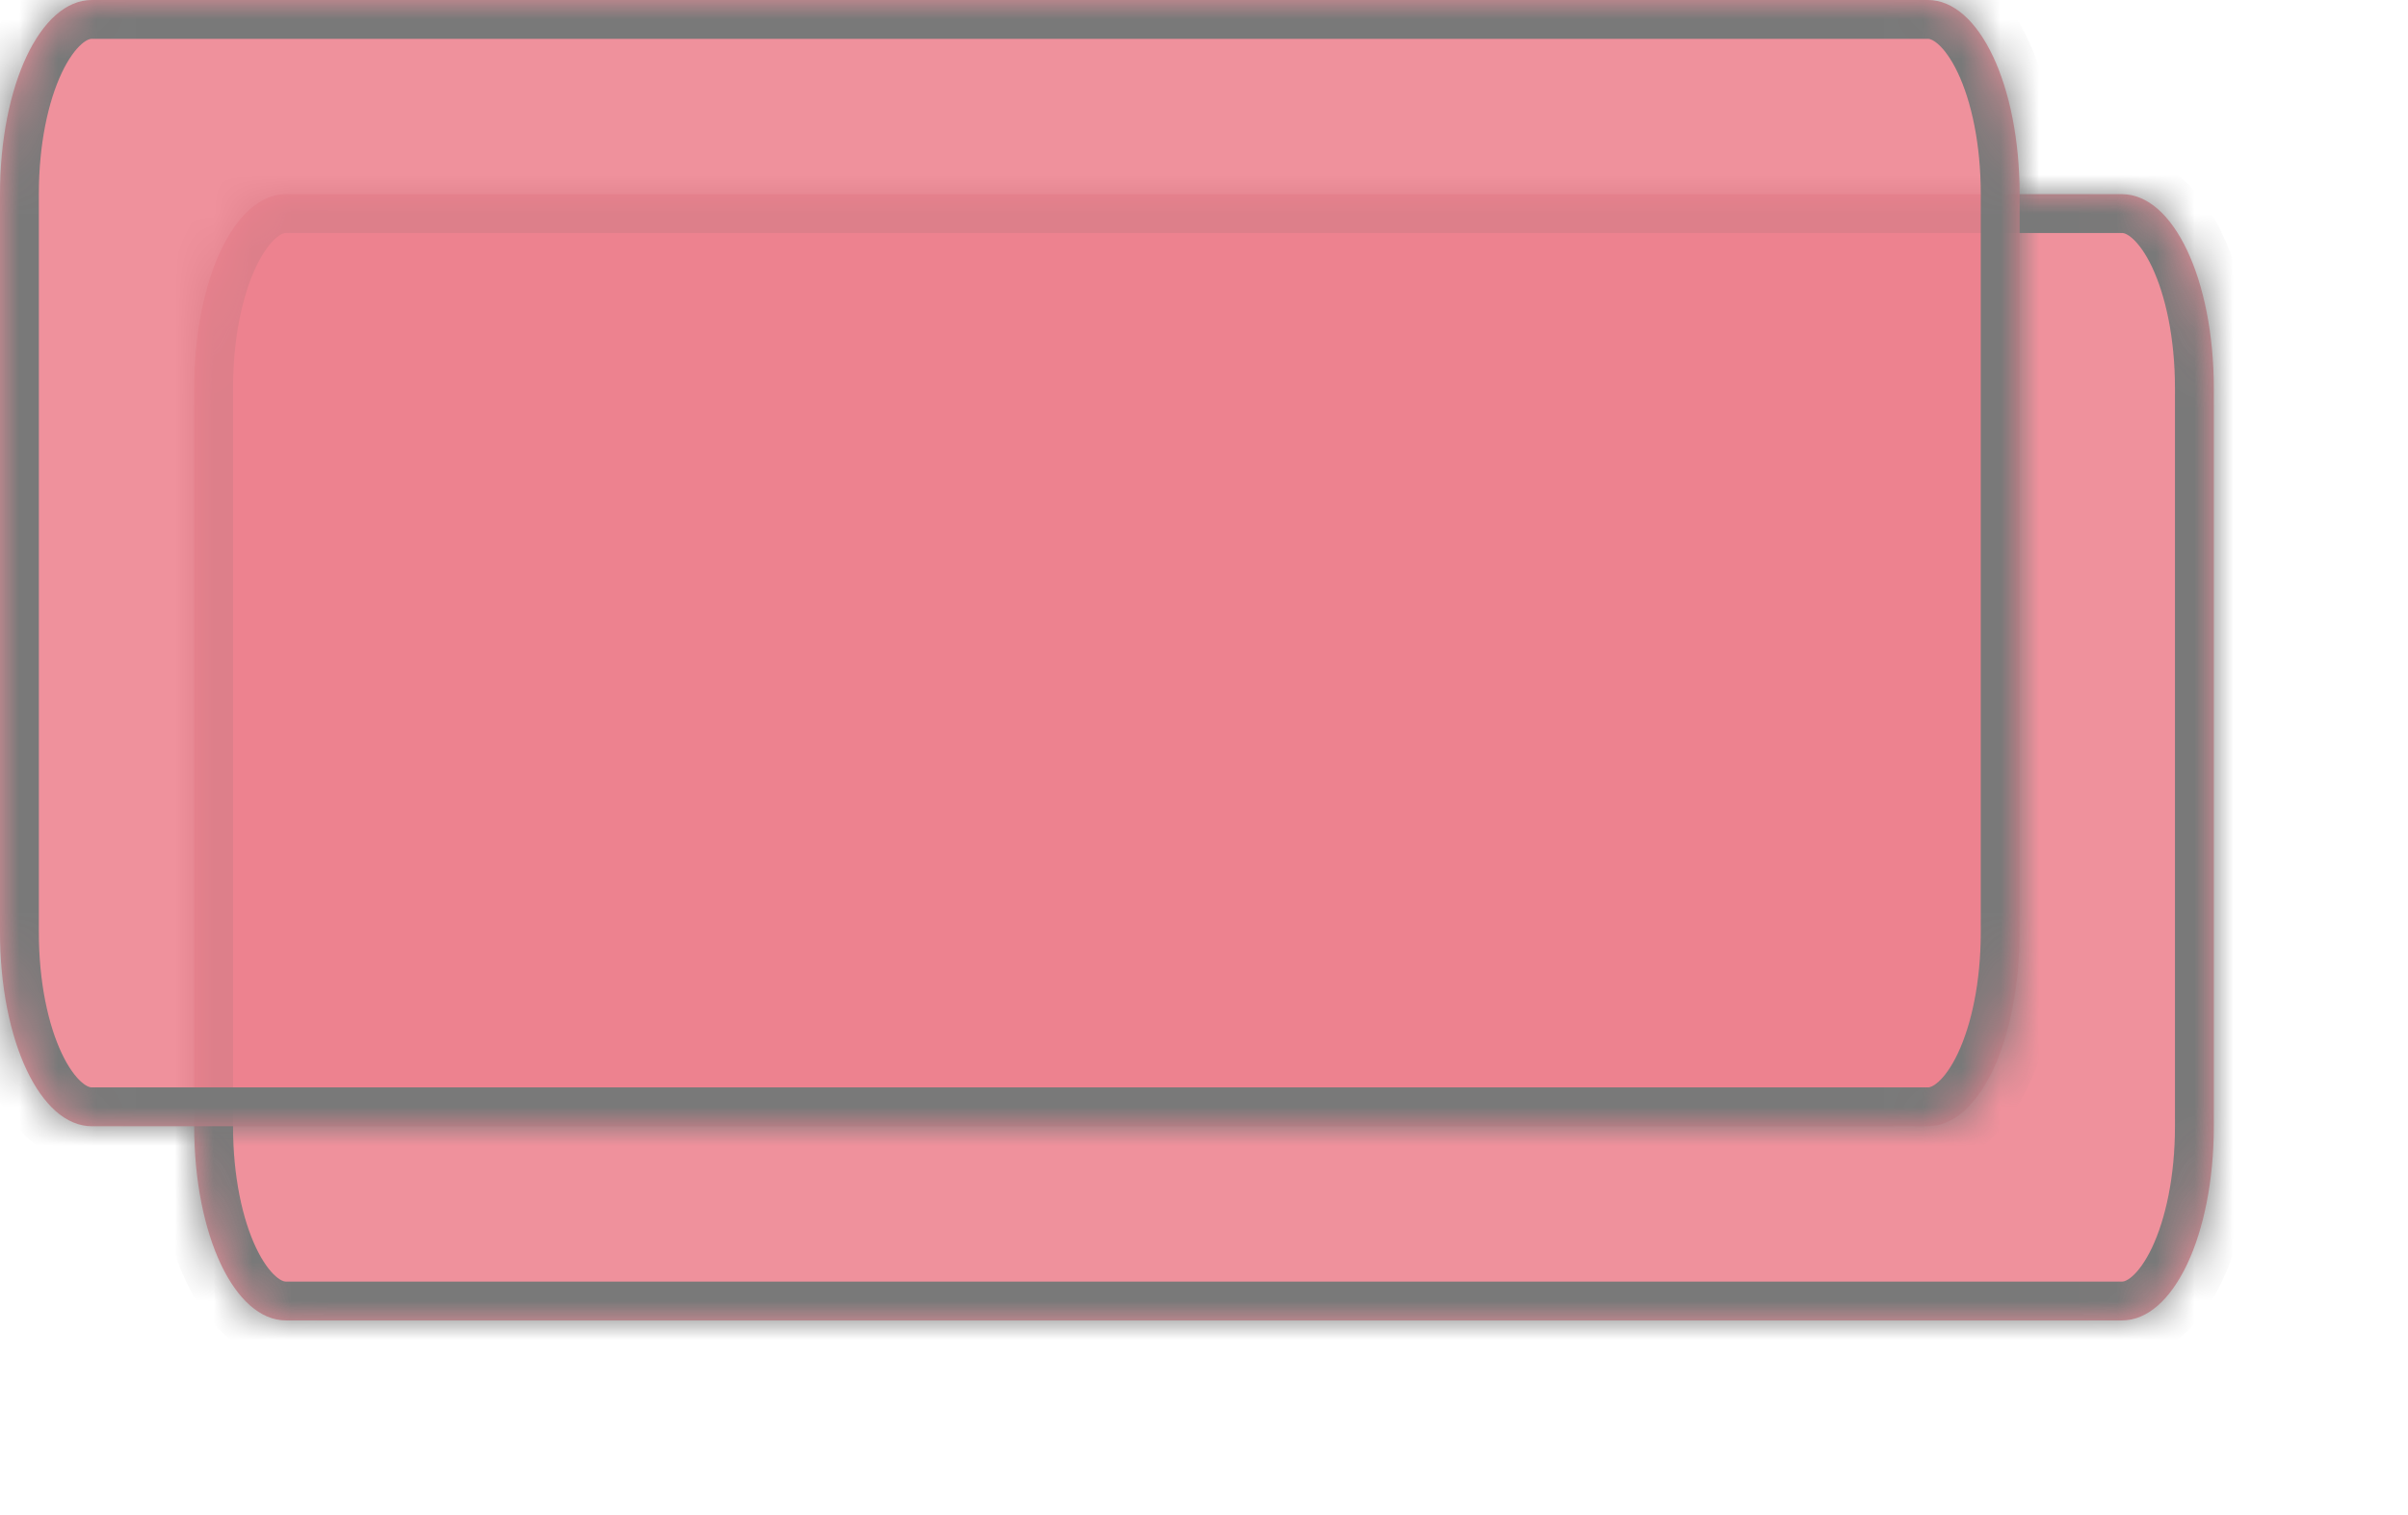 ﻿<?xml version="1.0" encoding="utf-8"?>
<svg version="1.1" xmlns:xlink="http://www.w3.org/1999/xlink" width="62px" height="39px" xmlns="http://www.w3.org/2000/svg">
  <defs>
    <mask fill="white" id="clip73">
      <path d="M 0 24  L 0 5  C 0 2.2  1.04 0  2.364 0  L 40.005 0  L 49.636 0  C 50.96 0  52 2.2  52 5  L 52 24  C 52 26.8  50.96 29  49.636 29  L 2.364 29  C 1.04 29  0 26.8  0 24  Z " fill-rule="evenodd" />
    </mask>
    <filter x="893px" y="297px" width="62px" height="39px" filterUnits="userSpaceOnUse" id="filter74">
      <feOffset dx="5" dy="5" in="SourceAlpha" result="shadowOffsetInner" />
      <feGaussianBlur stdDeviation="2.5" in="shadowOffsetInner" result="shadowGaussian" />
      <feComposite in2="shadowGaussian" operator="atop" in="SourceAlpha" result="shadowComposite" />
      <feColorMatrix type="matrix" values="0 0 0 0 0  0 0 0 0 0  0 0 0 0 0  0 0 0 0.349 0  " in="shadowComposite" />
    </filter>
    <g id="widget75">
      <path d="M 0 24  L 0 5  C 0 2.2  1.04 0  2.364 0  L 40.005 0  L 49.636 0  C 50.96 0  52 2.2  52 5  L 52 24  C 52 26.8  50.96 29  49.636 29  L 2.364 29  C 1.04 29  0 26.8  0 24  Z " fill-rule="nonzero" fill="#ec808d" stroke="none" fill-opacity="0.867" transform="matrix(1 0 0 1 893 297 )" />
      <path d="M 0 24  L 0 5  C 0 2.2  1.04 0  2.364 0  L 40.005 0  L 49.636 0  C 50.96 0  52 2.2  52 5  L 52 24  C 52 26.8  50.96 29  49.636 29  L 2.364 29  C 1.04 29  0 26.8  0 24  Z " stroke-width="2" stroke="#797979" fill="none" transform="matrix(1 0 0 1 893 297 )" mask="url(#clip73)" />
    </g>
  </defs>
  <g transform="matrix(1 0 0 1 -893 -297 )">
    <use xlink:href="#widget75" filter="url(#filter74)" />
    <use xlink:href="#widget75" />
  </g>
</svg>